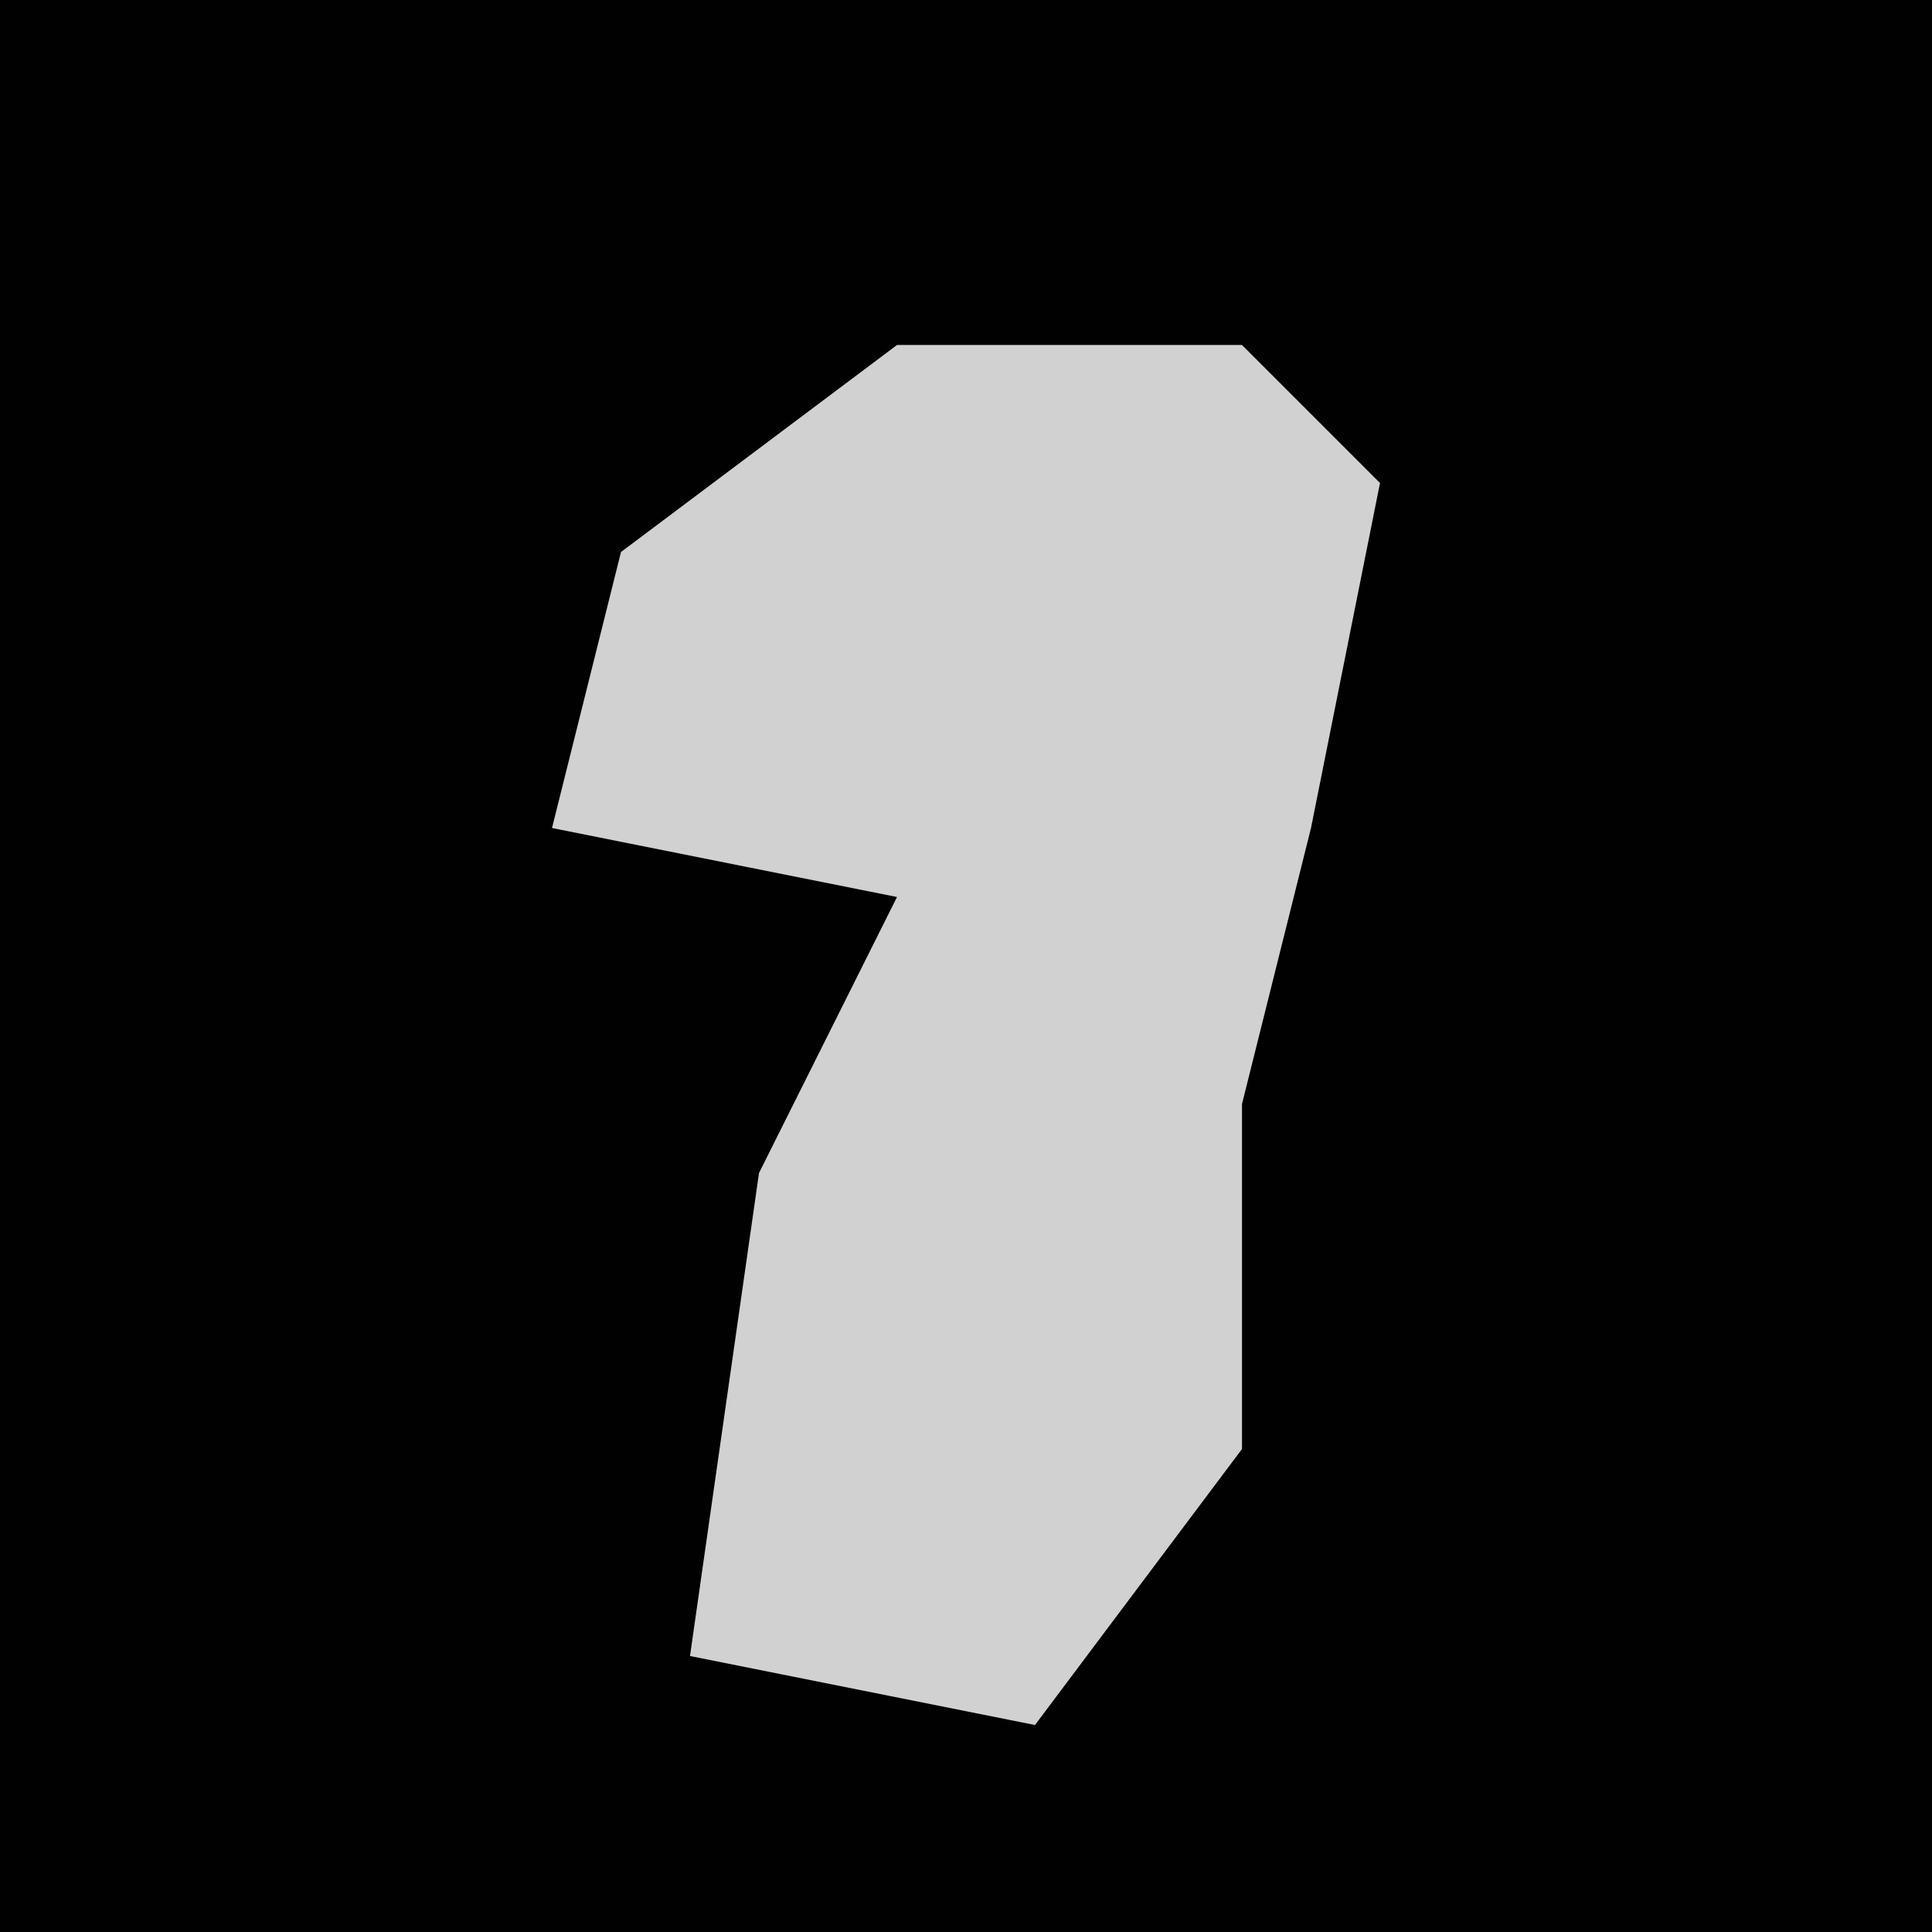 <?xml version="1.0" encoding="UTF-8"?>
<svg version="1.1" xmlns="http://www.w3.org/2000/svg" width="28" height="28">
<path d="M0,0 L28,0 L28,28 L0,28 Z " fill="#010101" transform="translate(0,0)"/>
<path d="M0,0 L5,0 L7,2 L6,7 L5,11 L5,16 L2,20 L-3,19 L-2,12 L0,8 L-5,7 L-4,3 Z " fill="#D1D1D1" transform="translate(13,5)"/>
</svg>
